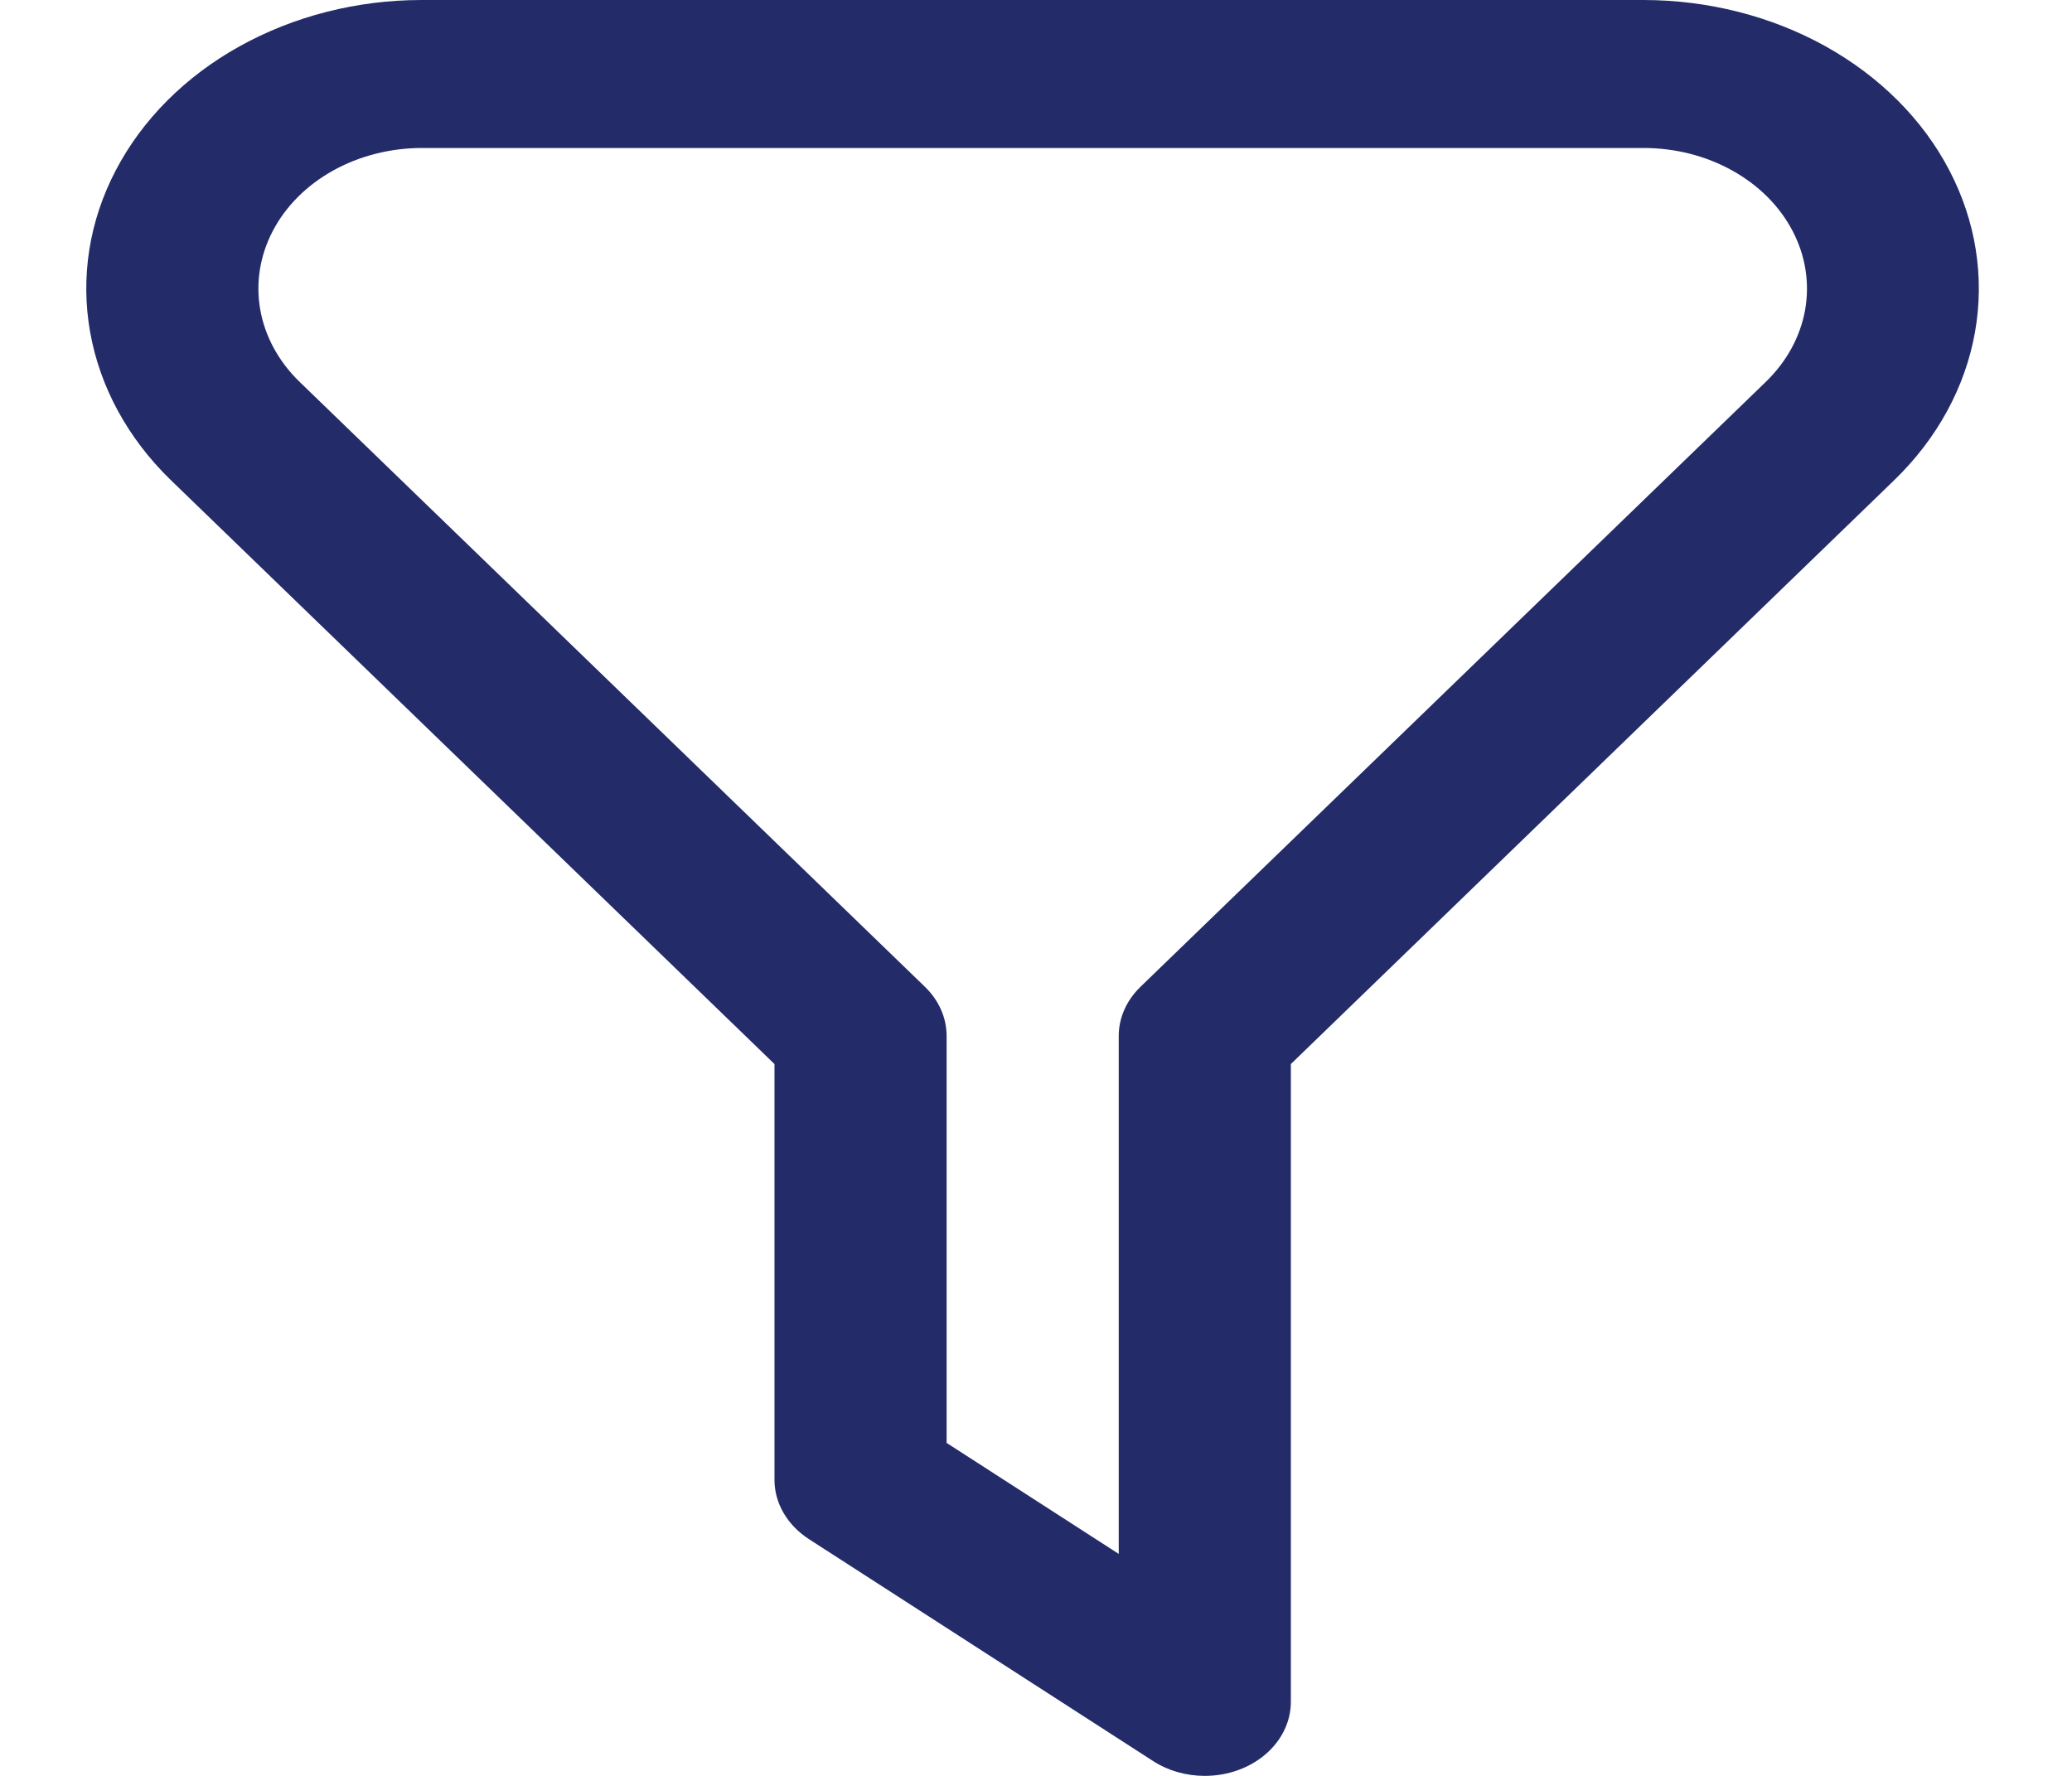 <svg width="28" height="24" viewBox="0 0 28 24" fill="none" xmlns="http://www.w3.org/2000/svg">
<g id="fi-rr-filter" clip-path="url(#clip0_159_234)">
<path id="Vector" d="M16.281 24C16.029 24 15.784 23.93 15.583 23.8L10.931 20.8C10.787 20.707 10.67 20.586 10.589 20.447C10.508 20.308 10.466 20.155 10.466 20V14.38L2.307 6.487C1.728 5.925 1.35 5.231 1.218 4.488C1.086 3.746 1.206 2.986 1.565 2.301C1.923 1.616 2.503 1.034 3.237 0.626C3.97 0.218 4.825 0 5.698 0L22.211 0C23.085 0.001 23.939 0.219 24.672 0.627C25.405 1.036 25.986 1.617 26.343 2.303C26.701 2.988 26.821 3.747 26.689 4.49C26.557 5.232 26.179 5.926 25.599 6.488L17.444 14.38V23C17.444 23.265 17.321 23.52 17.103 23.707C16.885 23.895 16.589 24 16.281 24V24ZM12.792 19.5L15.118 21V14C15.118 13.755 15.223 13.519 15.412 13.336L23.864 5.159C24.146 4.885 24.33 4.547 24.394 4.185C24.457 3.824 24.399 3.454 24.224 3.121C24.05 2.787 23.767 2.504 23.41 2.305C23.053 2.106 22.637 2 22.211 2H5.698C5.273 2.001 4.857 2.107 4.501 2.305C4.144 2.504 3.861 2.787 3.687 3.12C3.512 3.454 3.453 3.823 3.517 4.185C3.581 4.546 3.764 4.884 4.046 5.158L12.499 13.336C12.688 13.519 12.792 13.755 12.792 14V19.5Z" fill="#232C69"/>
</g>
<defs>
<clipPath id="clip0_159_234">
<rect width="27.91" height="24" fill="white"/>
</clipPath>
</defs>
</svg>
